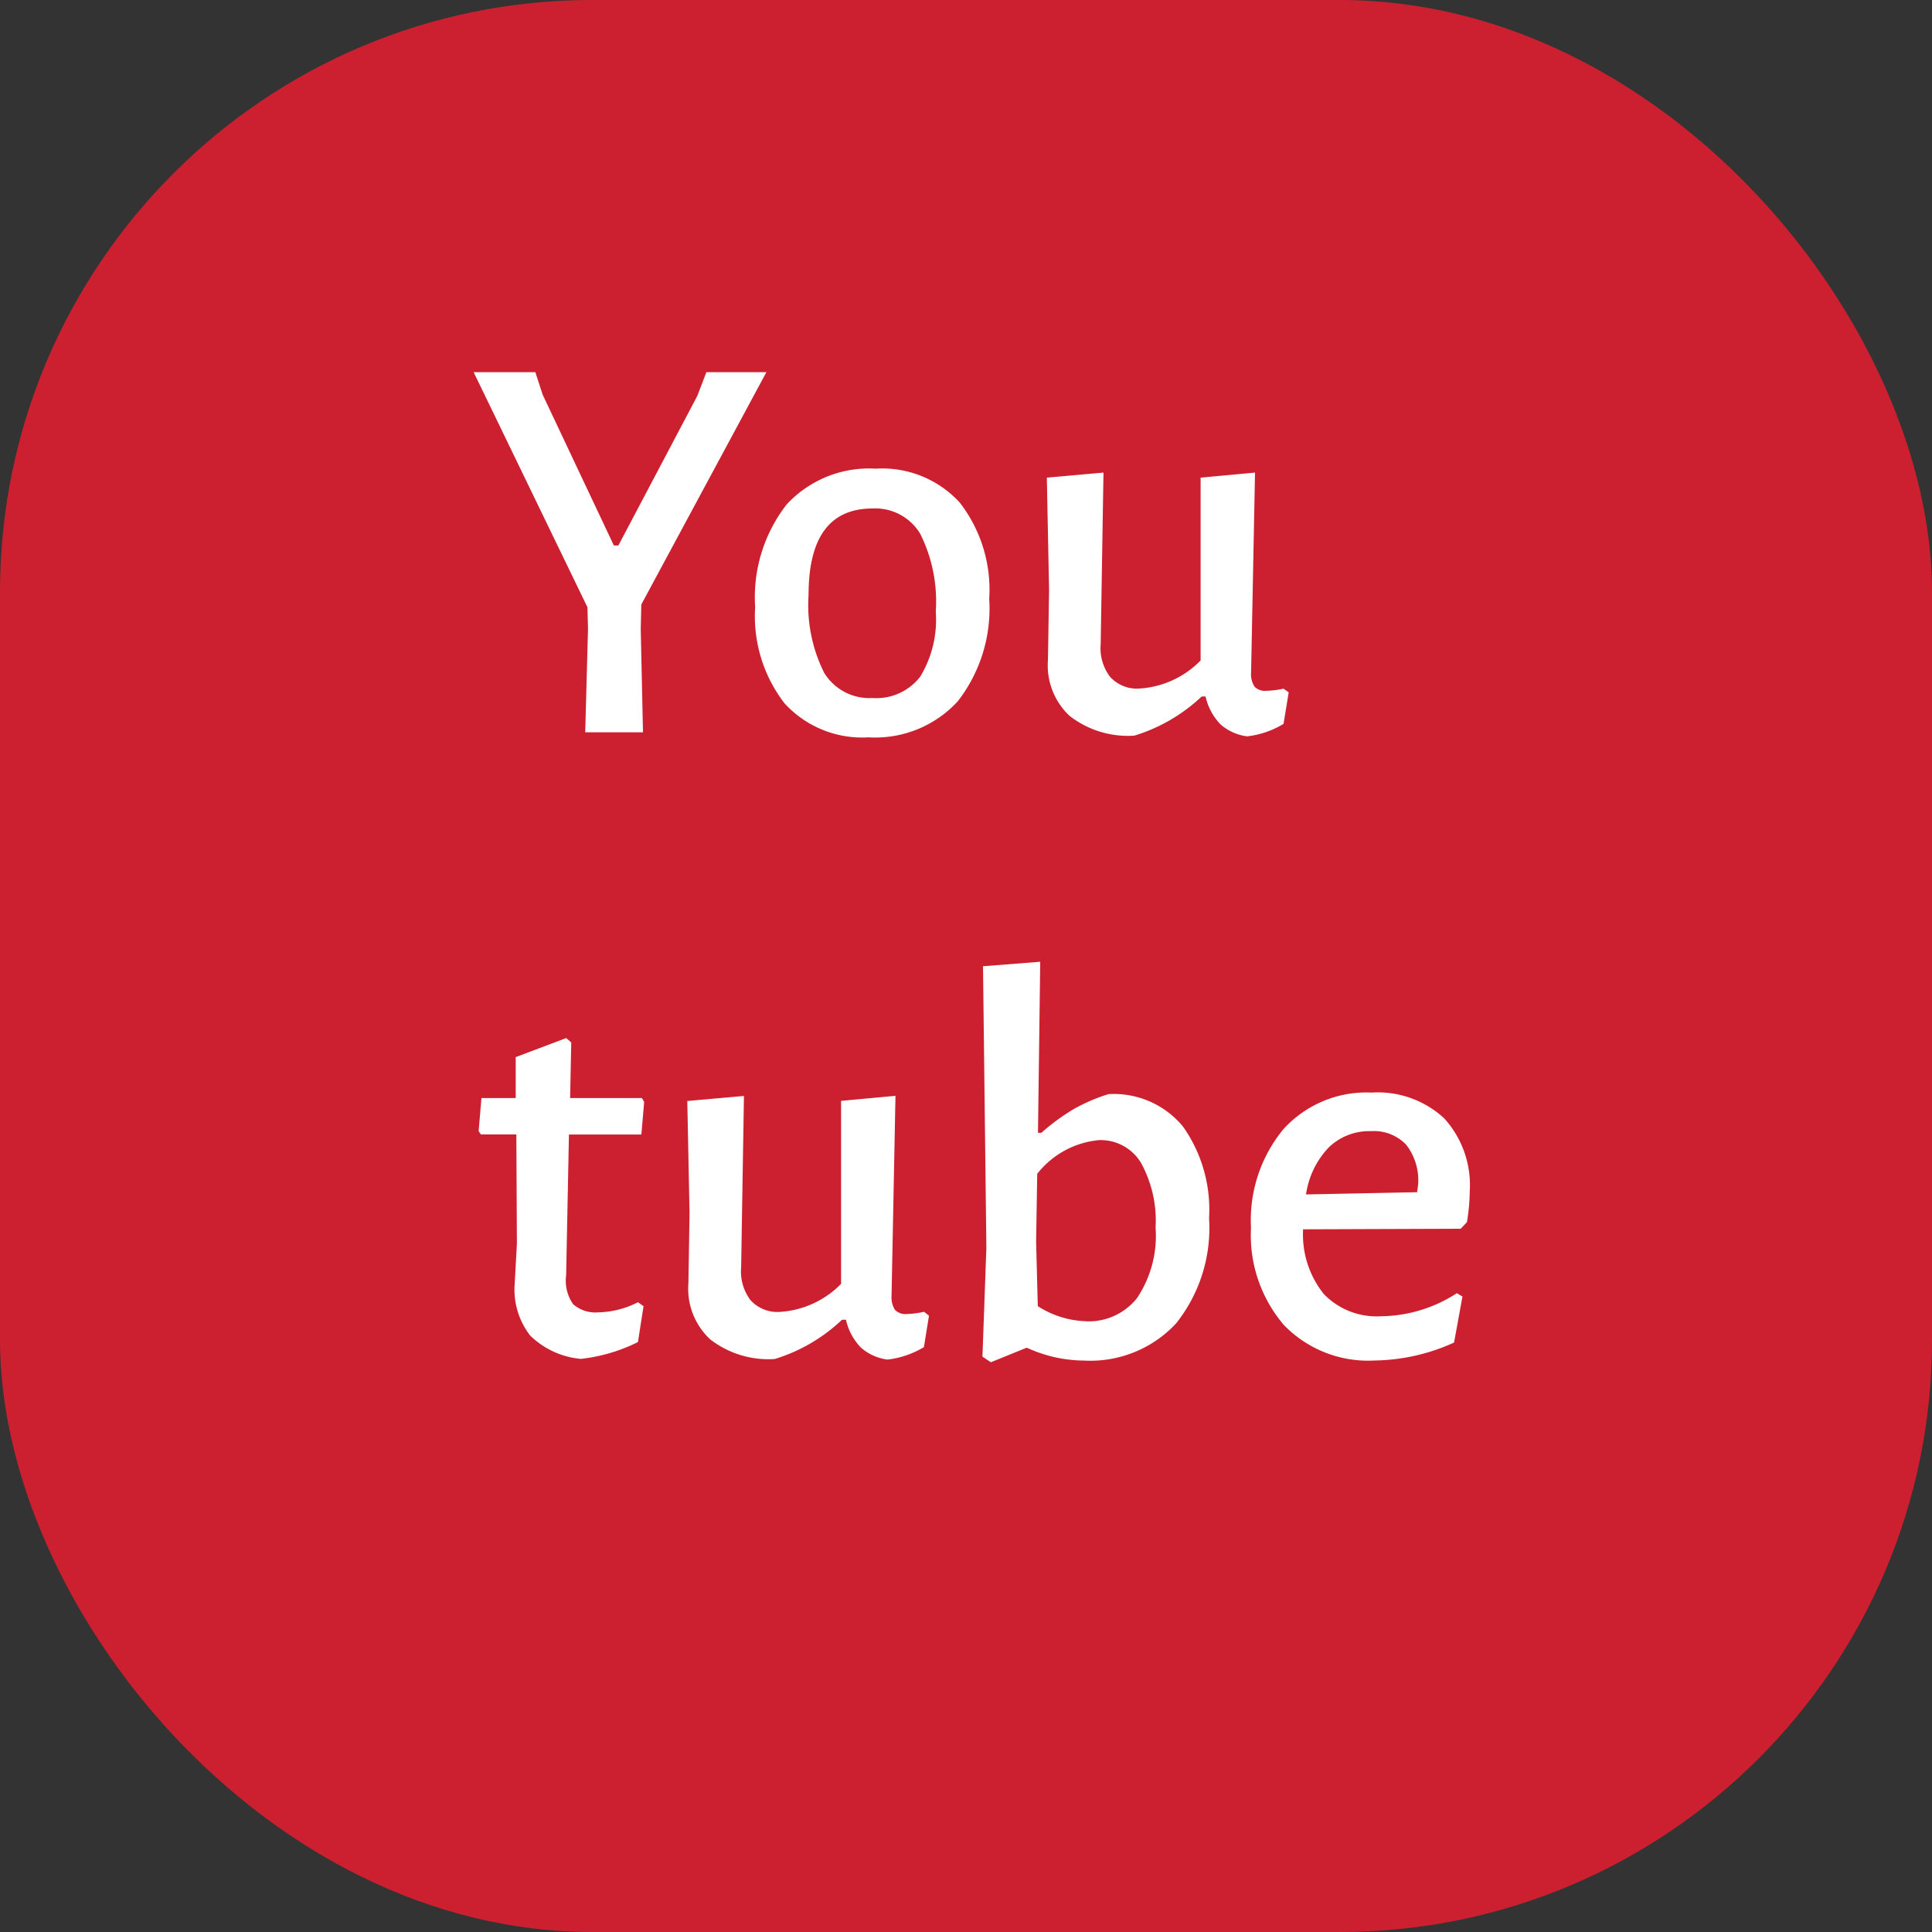 <svg xmlns="http://www.w3.org/2000/svg" width="62" height="62" viewBox="0 0 62 62">
  <rect x="0" y="0" width="62" height="62" fill="#333333" stroke="none"/>
  <g id="youtube-ico" transform="translate(2505 162.5)">
    <g id="youtube-ico-2" data-name="youtube-ico" transform="translate(0 71)">
      <rect id="Rectangle_Copy_9" data-name="Rectangle Copy 9" width="62" height="62" rx="19" transform="translate(-2505 -233.5)" fill="#cc2030"/>
    </g>
    <path id="Trazado_8" data-name="Trazado 8" d="M5.562-3.312,5.634,0H3.78l.09-3.312-.018-.7L.2-11.556h1.98l.234.72L4.7-5.994h.144L7.38-10.8l.288-.756H9.594L5.58-4.1ZM13.1-8.46A3.371,3.371,0,0,1,15.8-7.371a4.566,4.566,0,0,1,.945,3.087A4.85,4.85,0,0,1,15.732-.99,3.6,3.6,0,0,1,12.87.162,3.371,3.371,0,0,1,10.179-.927a4.566,4.566,0,0,1-.945-3.087,4.85,4.85,0,0,1,1.008-3.294A3.6,3.6,0,0,1,13.1-8.46ZM13-7.182q-2.052,0-2.052,2.772a4.852,4.852,0,0,0,.5,2.5A1.7,1.7,0,0,0,13-1.1a1.776,1.776,0,0,0,1.53-.684,3.522,3.522,0,0,0,.5-2.088,4.852,4.852,0,0,0-.5-2.5A1.68,1.68,0,0,0,13-7.182Zm13.356,5.9L26.19-.27a2.885,2.885,0,0,1-1.17.4,1.594,1.594,0,0,1-.855-.387,1.875,1.875,0,0,1-.477-.891h-.126A5.464,5.464,0,0,1,21.4.108a3.05,3.05,0,0,1-2.07-.63,2.215,2.215,0,0,1-.7-1.8l.036-2.25-.072-3.6,1.818-.162-.09,5.508a1.516,1.516,0,0,0,.3,1.044,1.16,1.16,0,0,0,.945.378,3,3,0,0,0,1.962-.9V-8.172l1.746-.162-.126,6.408a.747.747,0,0,0,.108.459.459.459,0,0,0,.378.135A2.829,2.829,0,0,0,26.19-1.4ZM4.212,18.614a2.888,2.888,0,0,0,1.26-.324l.18.126-.18,1.152a5.417,5.417,0,0,1-1.836.54,2.664,2.664,0,0,1-1.62-.747,2.4,2.4,0,0,1-.5-1.647l.072-1.3-.018-3.51H.432L.36,12.8l.09-1.062h1.1V10.424l1.62-.612.162.144-.036,1.782H5.6l.072.126-.09,1.044H3.258l-.09,4.518a1.31,1.31,0,0,0,.225.927A1.081,1.081,0,0,0,4.212,18.614Zm10.6.108-.162,1.008a2.885,2.885,0,0,1-1.17.4,1.594,1.594,0,0,1-.855-.387,1.875,1.875,0,0,1-.477-.891h-.126a5.464,5.464,0,0,1-2.16,1.26,3.05,3.05,0,0,1-2.07-.63,2.215,2.215,0,0,1-.7-1.8l.036-2.25-.072-3.6,1.818-.162-.09,5.508a1.516,1.516,0,0,0,.3,1.044,1.16,1.16,0,0,0,.945.378,3,3,0,0,0,1.962-.9V11.828l1.746-.162-.126,6.408a.747.747,0,0,0,.108.459.459.459,0,0,0,.378.135,2.829,2.829,0,0,0,.558-.072Zm5.76-7.11a2.875,2.875,0,0,1,2.394,1.044A4.615,4.615,0,0,1,23.8,15.59a4.91,4.91,0,0,1-1.062,3.384,3.755,3.755,0,0,1-2.952,1.188,4.434,4.434,0,0,1-1.836-.414l-1.152.468-.27-.18.126-3.492-.108-9.036,1.836-.144-.072,5.49h.108a6.715,6.715,0,0,1,1.044-.765A5.626,5.626,0,0,1,20.574,11.612Zm-.72,7.29a1.977,1.977,0,0,0,1.638-.747,3.59,3.59,0,0,0,.594-2.259,3.852,3.852,0,0,0-.468-2.079,1.509,1.509,0,0,0-1.35-.729,2.856,2.856,0,0,0-1.98,1.08l-.036,2.16.054,2.088A3.02,3.02,0,0,0,19.854,18.9Zm12.024-2.97-5.058.018a3.05,3.05,0,0,0,.666,2.079,2.358,2.358,0,0,0,1.836.711A4.553,4.553,0,0,0,31.752,18l.18.108-.27,1.476a6.345,6.345,0,0,1-2.556.576A3.756,3.756,0,0,1,26.2,19.019,4.431,4.431,0,0,1,25.146,15.9a4.585,4.585,0,0,1,1.044-3.168,3.6,3.6,0,0,1,2.826-1.17,3.133,3.133,0,0,1,2.331.828,3.185,3.185,0,0,1,.819,2.34,6.553,6.553,0,0,1-.09.99ZM30.51,14.51a1.86,1.86,0,0,0-.387-1.278A1.432,1.432,0,0,0,29,12.8a1.871,1.871,0,0,0-1.368.531,2.746,2.746,0,0,0-.72,1.5l3.564-.072Z" transform="translate(-2490 -139)" fill="#fff"/>
  </g>
</svg>
